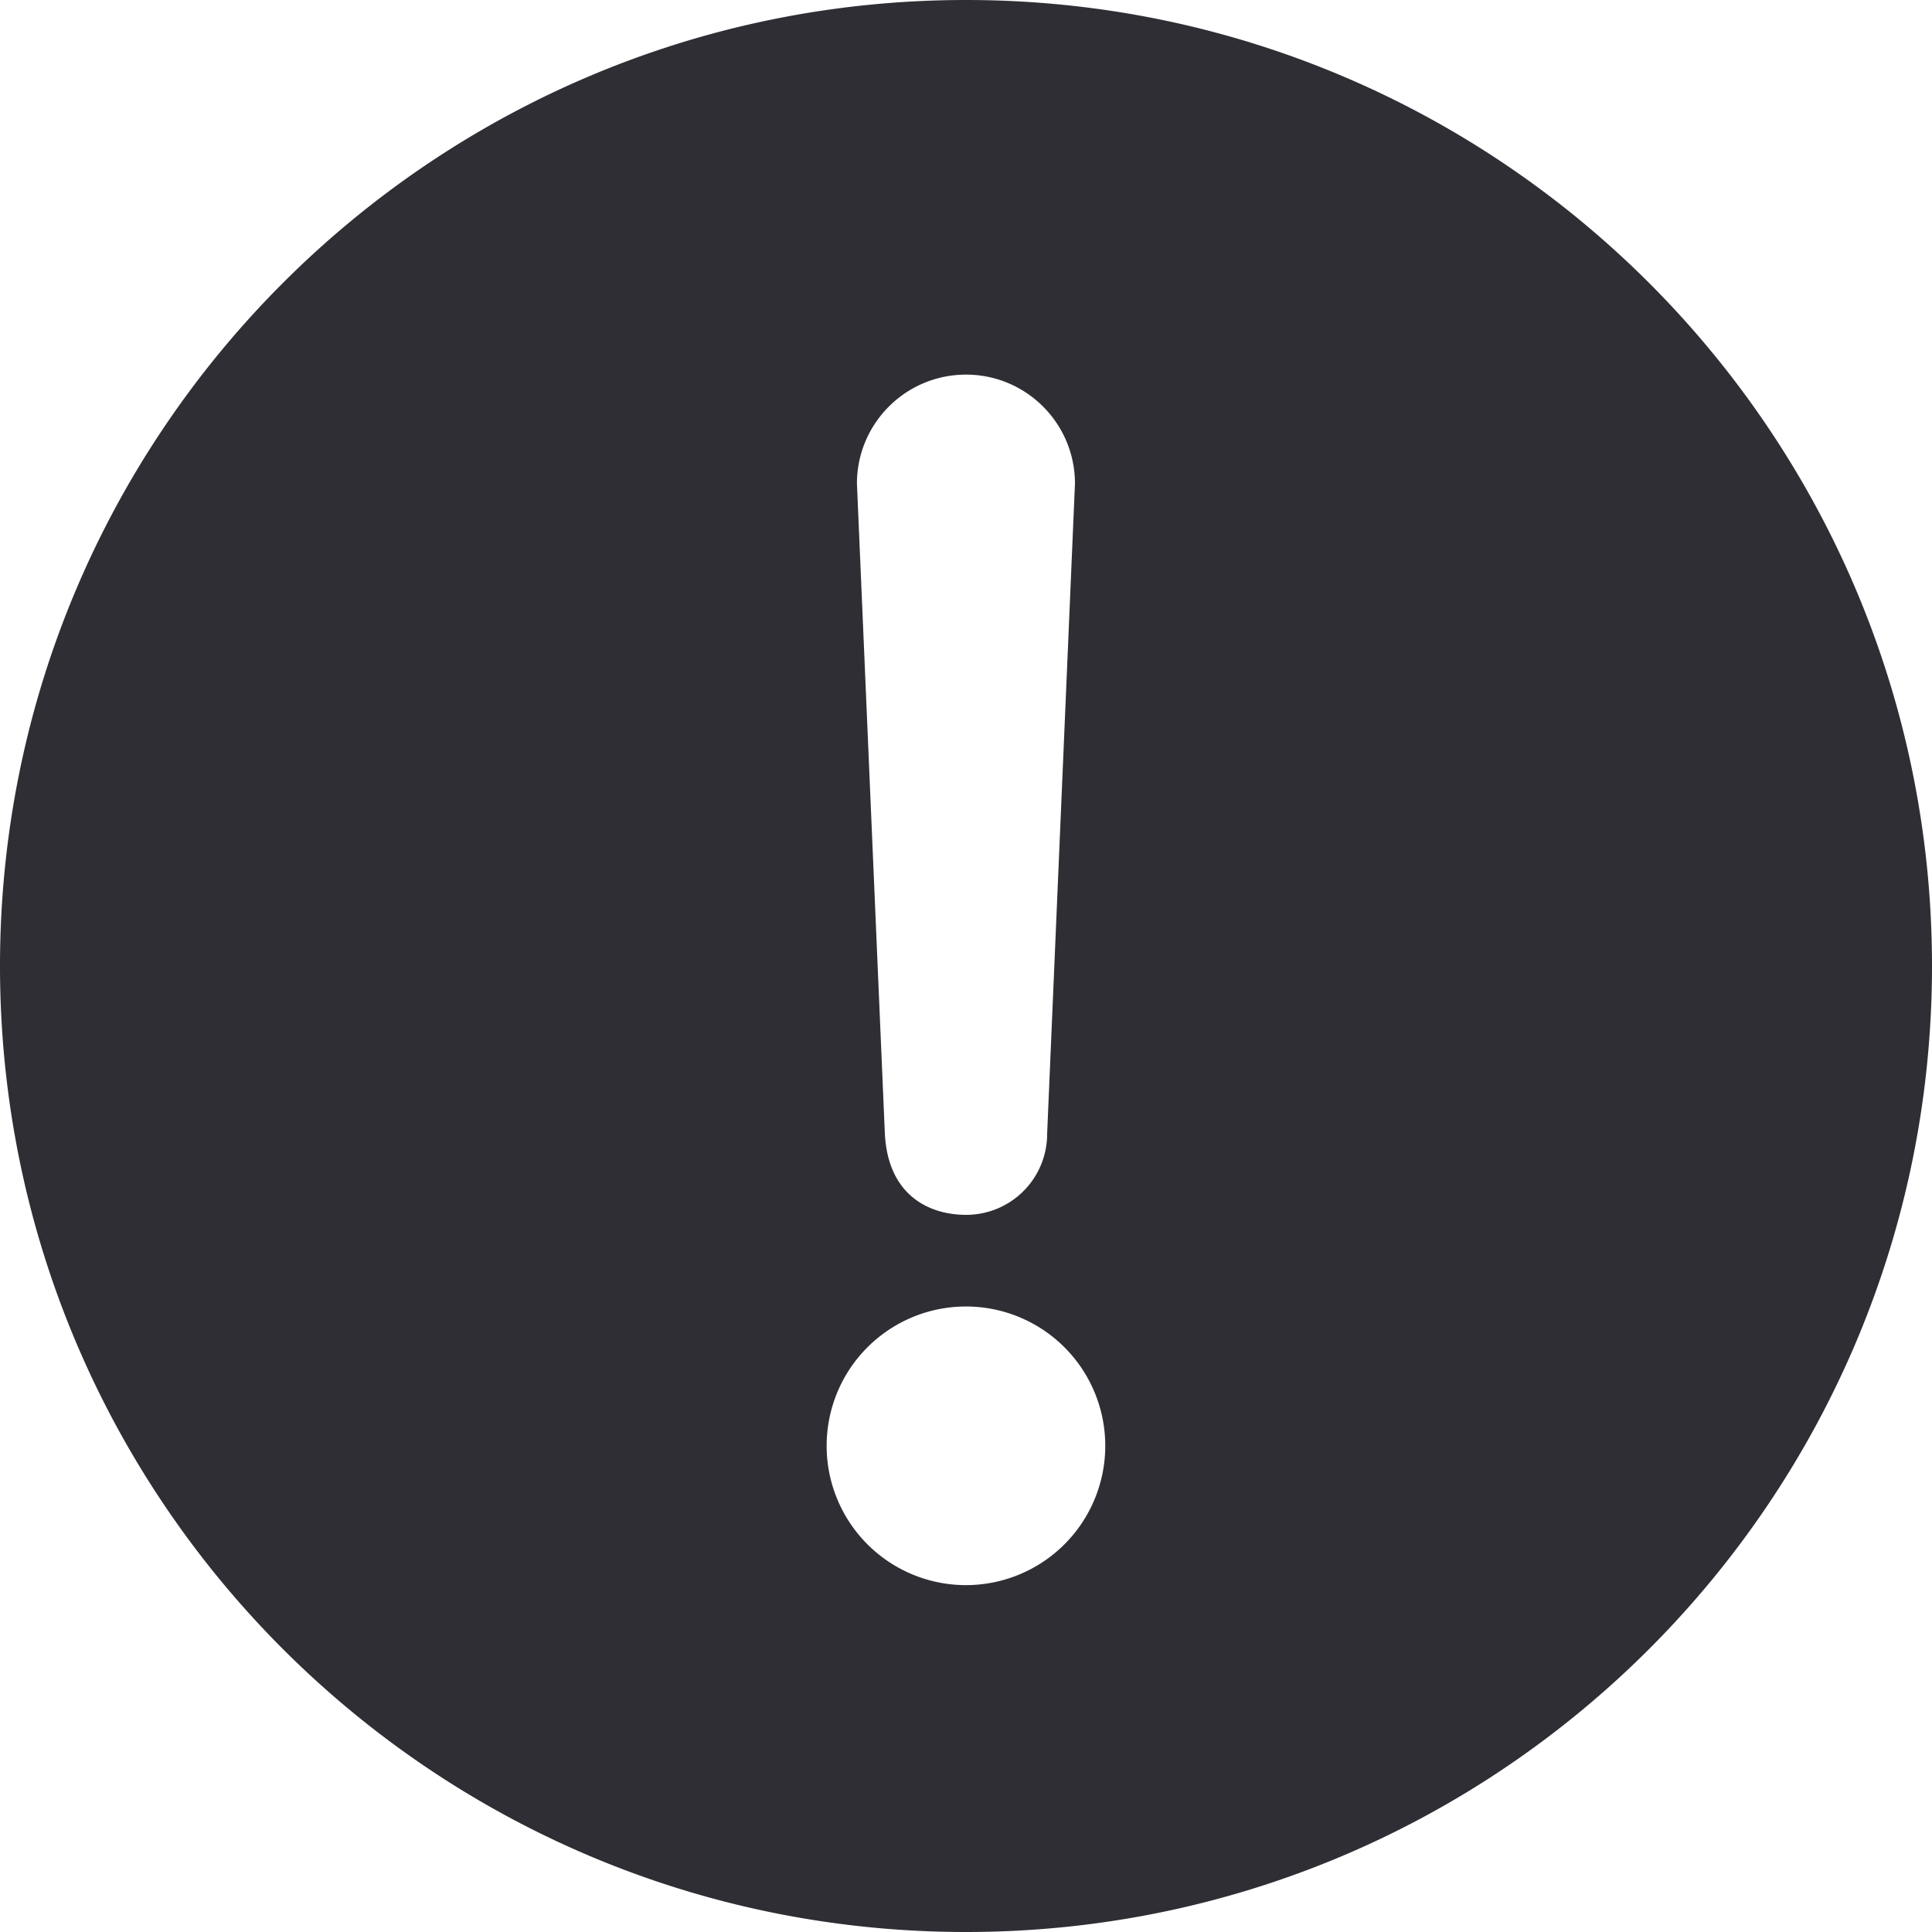 <svg xmlns="http://www.w3.org/2000/svg" width="20" height="20" viewBox="0 0 20 20">
    <path fill="#2E2E34" fill-rule="nonzero" d="M10 0C4.477 0 0 4.477 0 10s4.477 10 10 10 10-4.477 10-10S15.523 0 10 0zm0 3.878c.623 0 1.128.505 1.128 1.128l-.288 6.73a.838.838 0 0 1-.84.84c-.379 0-.807-.199-.84-.84l-.289-6.73c0-.623.506-1.128 1.129-1.128zm1.018 12.11a1.442 1.442 0 1 1-2.037-2.042 1.442 1.442 0 0 1 2.037 2.042z"/>
</svg>
